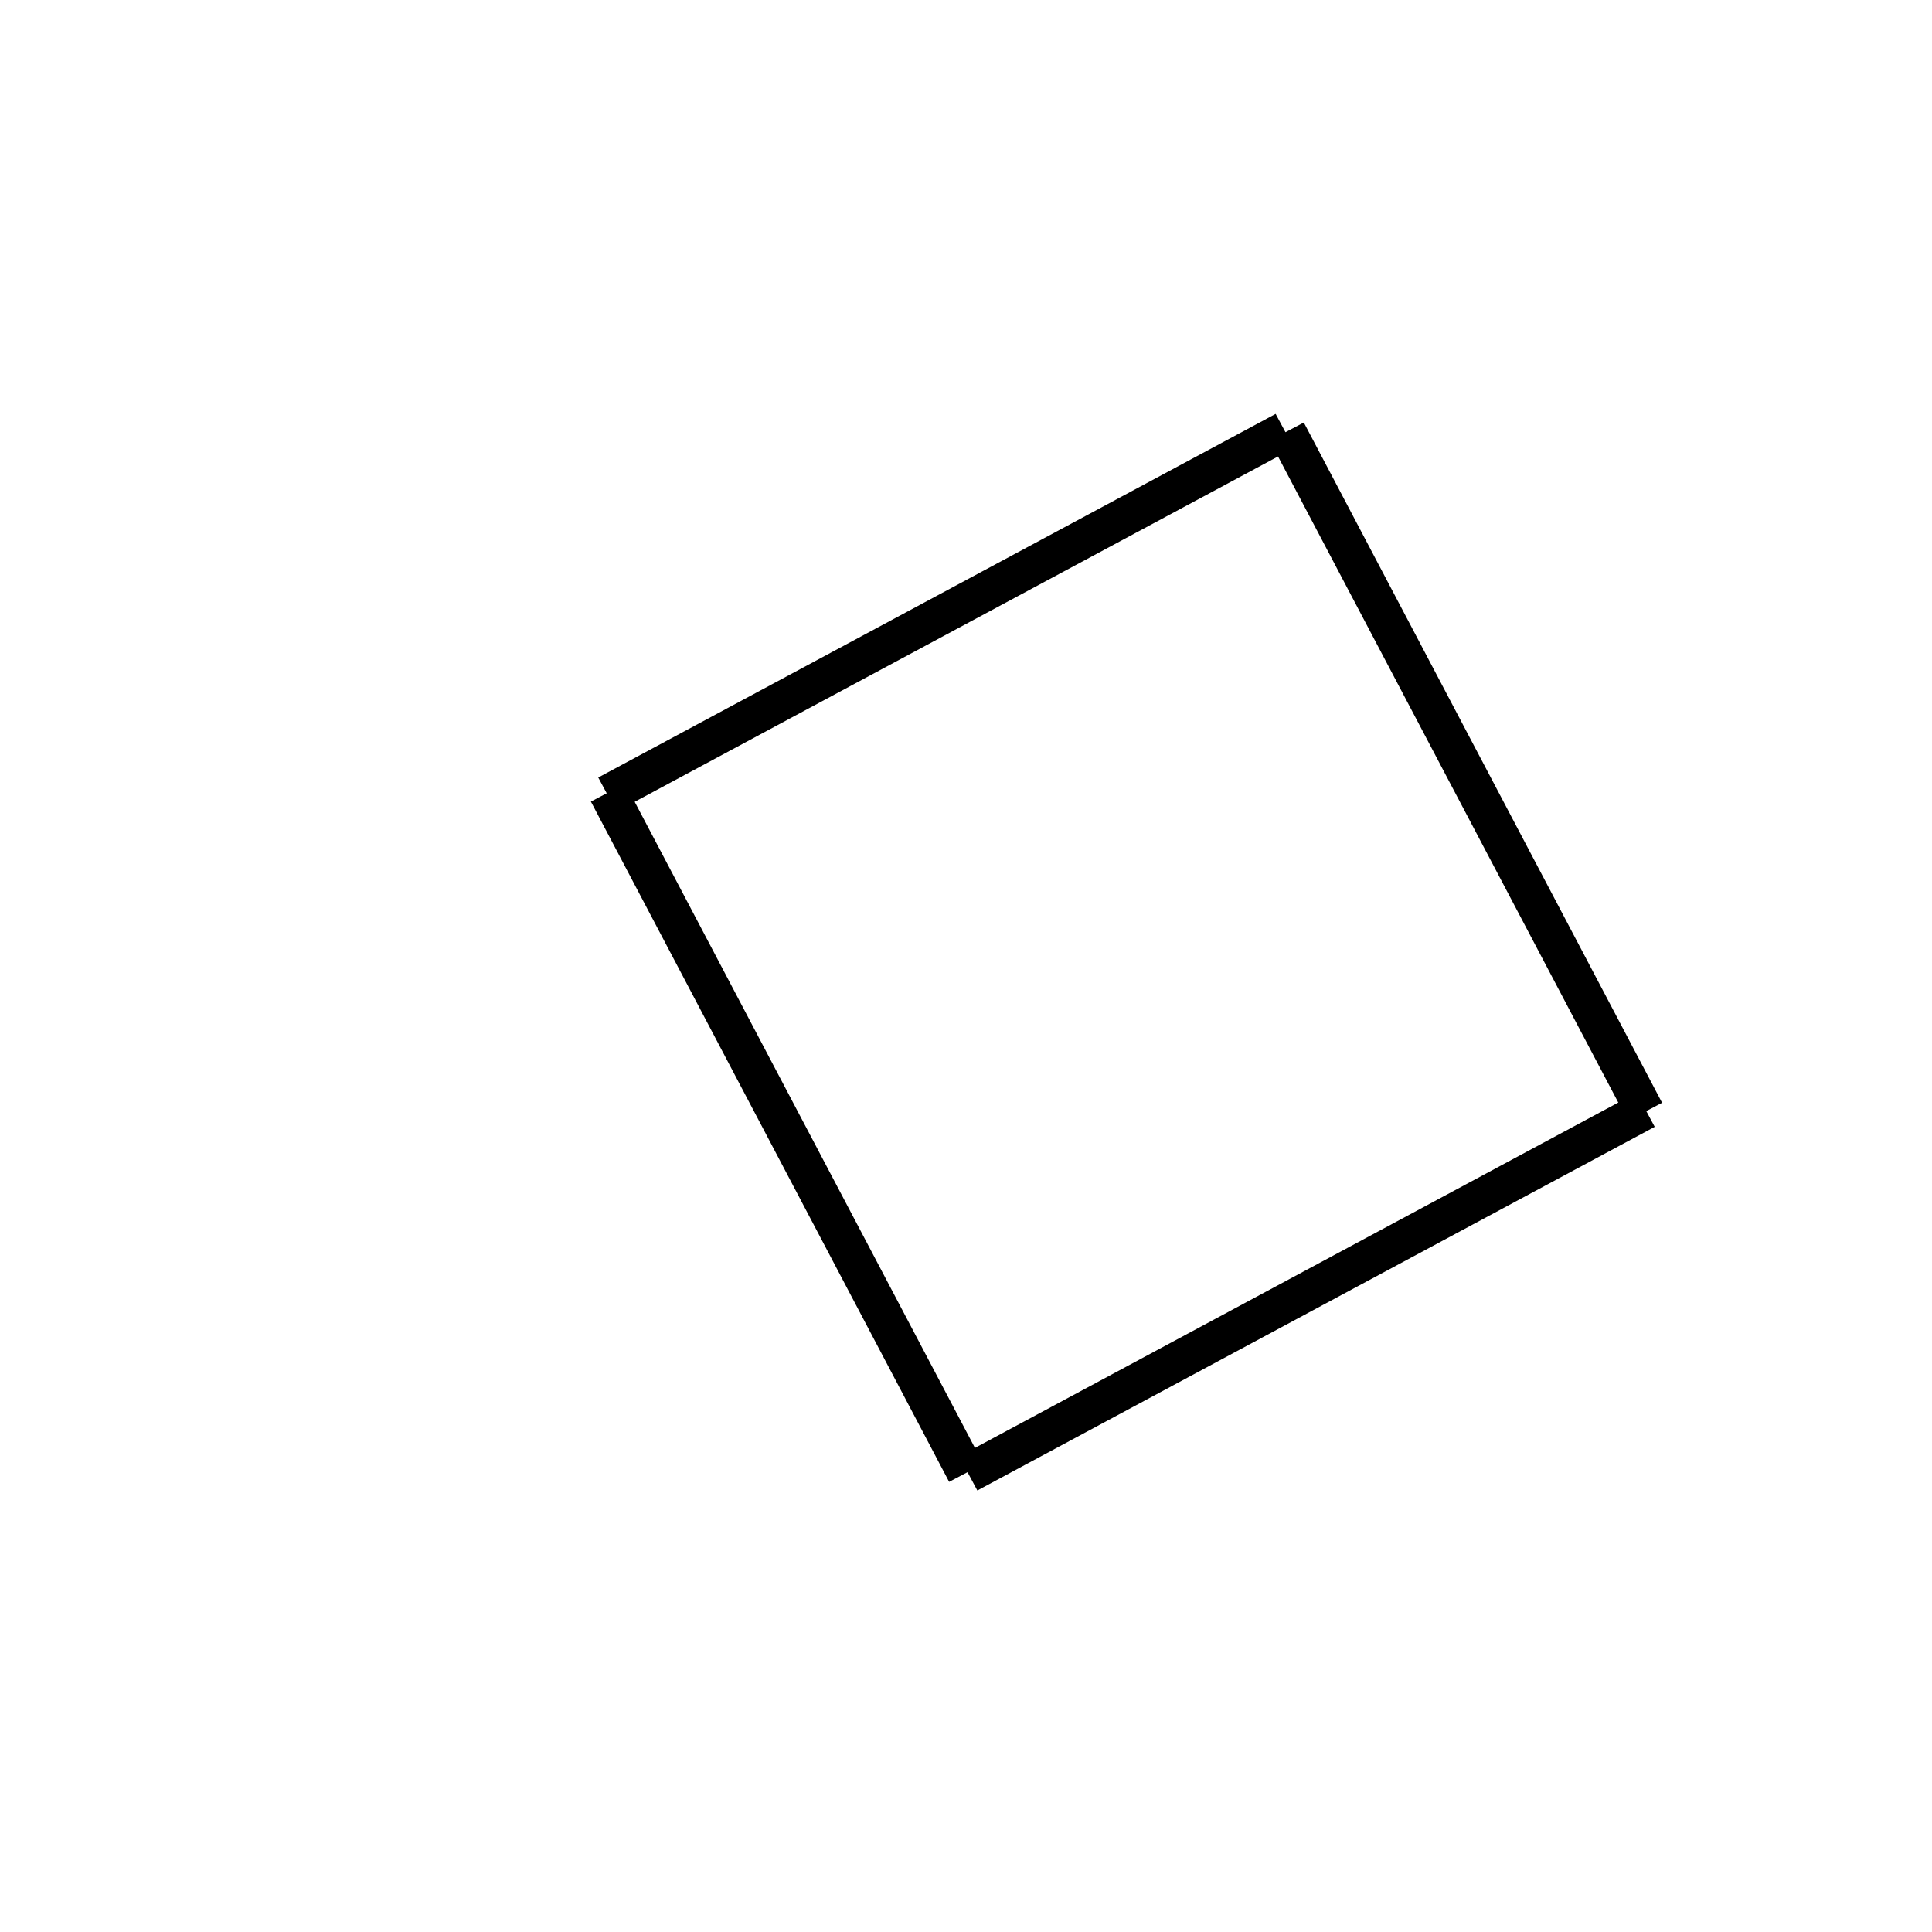 <!-- Este archivo es creado automaticamente por el generador de contenido del programa contornos version 1.1. Este elementos es el numero 73 de la serie actual-->
<svg xmlns="http://www.w3.org/2000/svg" height="100" width="100">
<line x1="85.175" y1="57.444" x2="50.114" y2="76.265" stroke-width="2" stroke="black" />
<line x1="50.012" y1="76.234" x2="31.469" y2="41.024" stroke-width="2" stroke="black" />
<line x1="66.5" y1="22.305" x2="31.438" y2="41.125" stroke-width="2" stroke="black" />
<line x1="85.144" y1="57.545" x2="66.601" y2="22.336" stroke-width="2" stroke="black" />
</svg>
